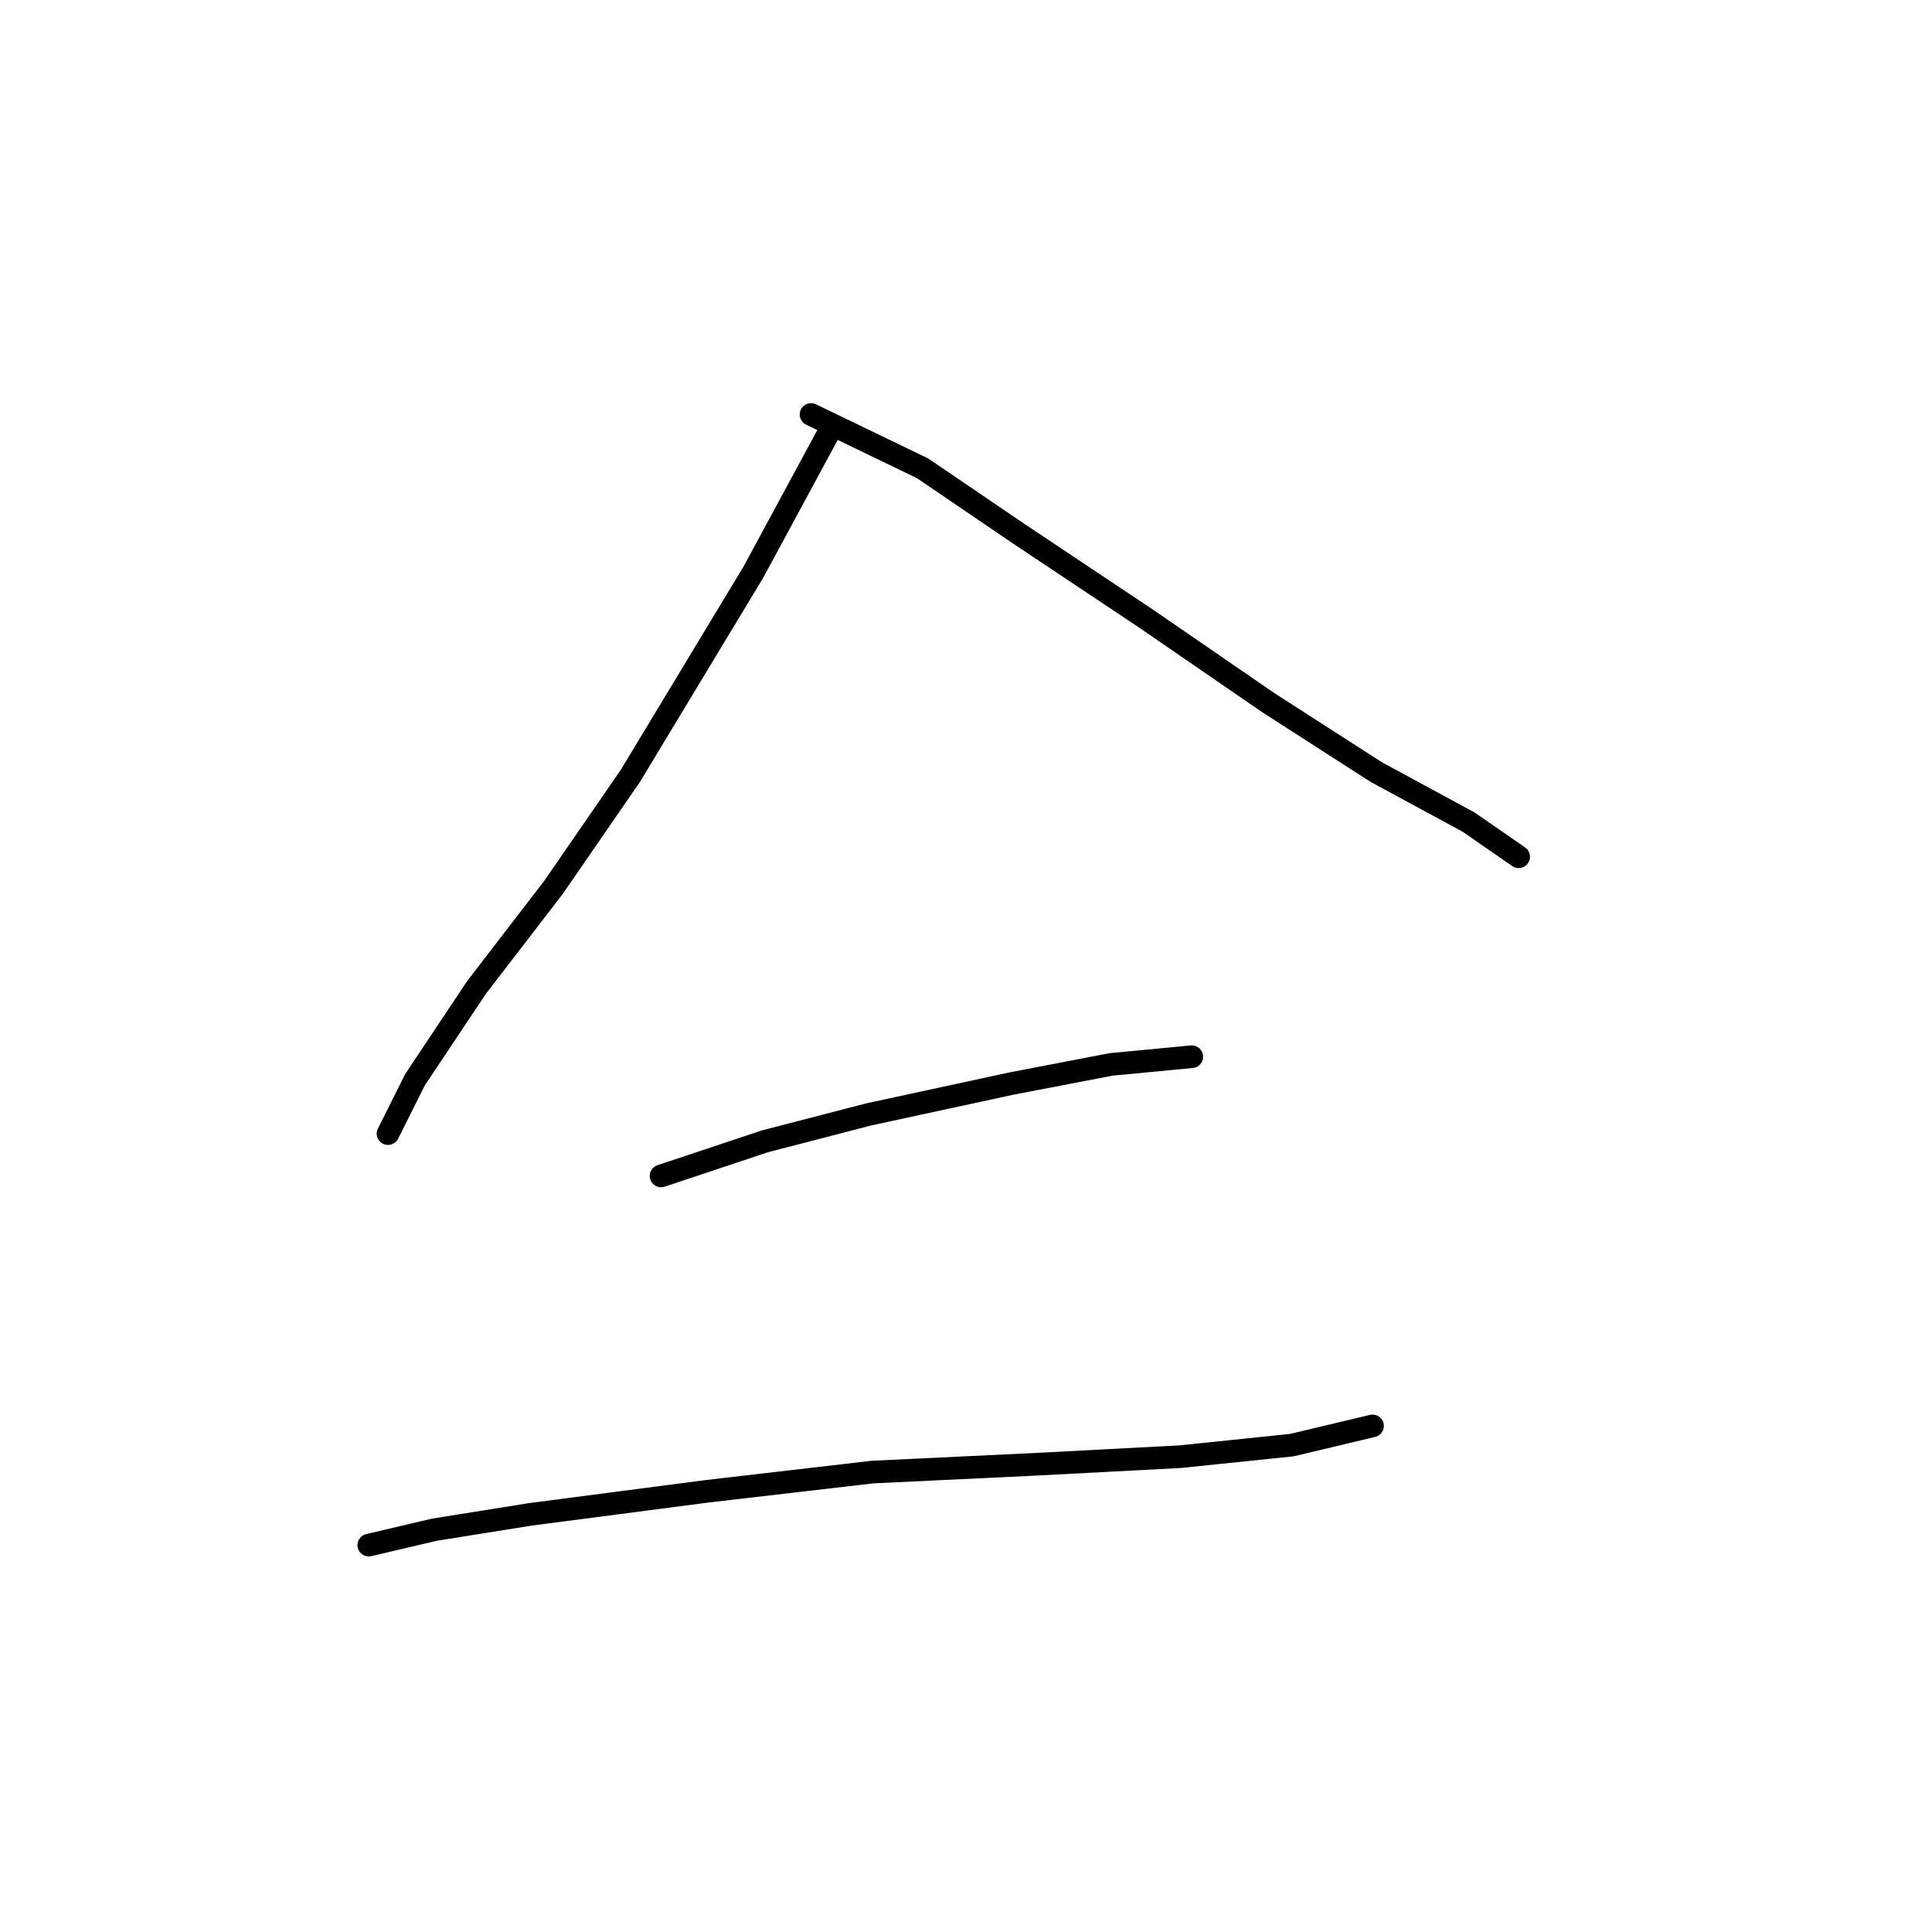 <?xml version="1.0" standalone="no"?>
    <svg width="256" height="256" xmlns="http://www.w3.org/2000/svg" version="1.1">
    <polyline stroke="black" stroke-width="3" stroke-linecap="round" fill="transparent" stroke-linejoin="round" points="110.016 56.961 99.825 75.815 83.518 102.822 73.327 117.6 63.135 130.849 54.982 143.079 51.415 150.213 51.415 150.213 " />
        <polyline stroke="black" stroke-width="3" stroke-linecap="round" fill="transparent" stroke-linejoin="round" points="107.468 54.922 122.246 62.056 134.985 70.719 151.801 81.93 168.108 93.141 182.376 102.313 194.605 108.937 201.23 113.523 201.23 113.523 " />
        <polyline stroke="black" stroke-width="3" stroke-linecap="round" fill="transparent" stroke-linejoin="round" points="87.595 155.818 101.353 151.232 115.112 147.665 133.966 143.588 147.215 141.041 157.916 140.021 157.916 140.021 " />
        <polyline stroke="black" stroke-width="3" stroke-linecap="round" fill="transparent" stroke-linejoin="round" points="48.867 204.737 57.53 202.699 70.269 200.661 93.71 197.603 115.621 195.055 137.023 194.036 156.387 193.017 171.165 191.488 181.866 188.941 181.866 188.941 " />
        </svg>